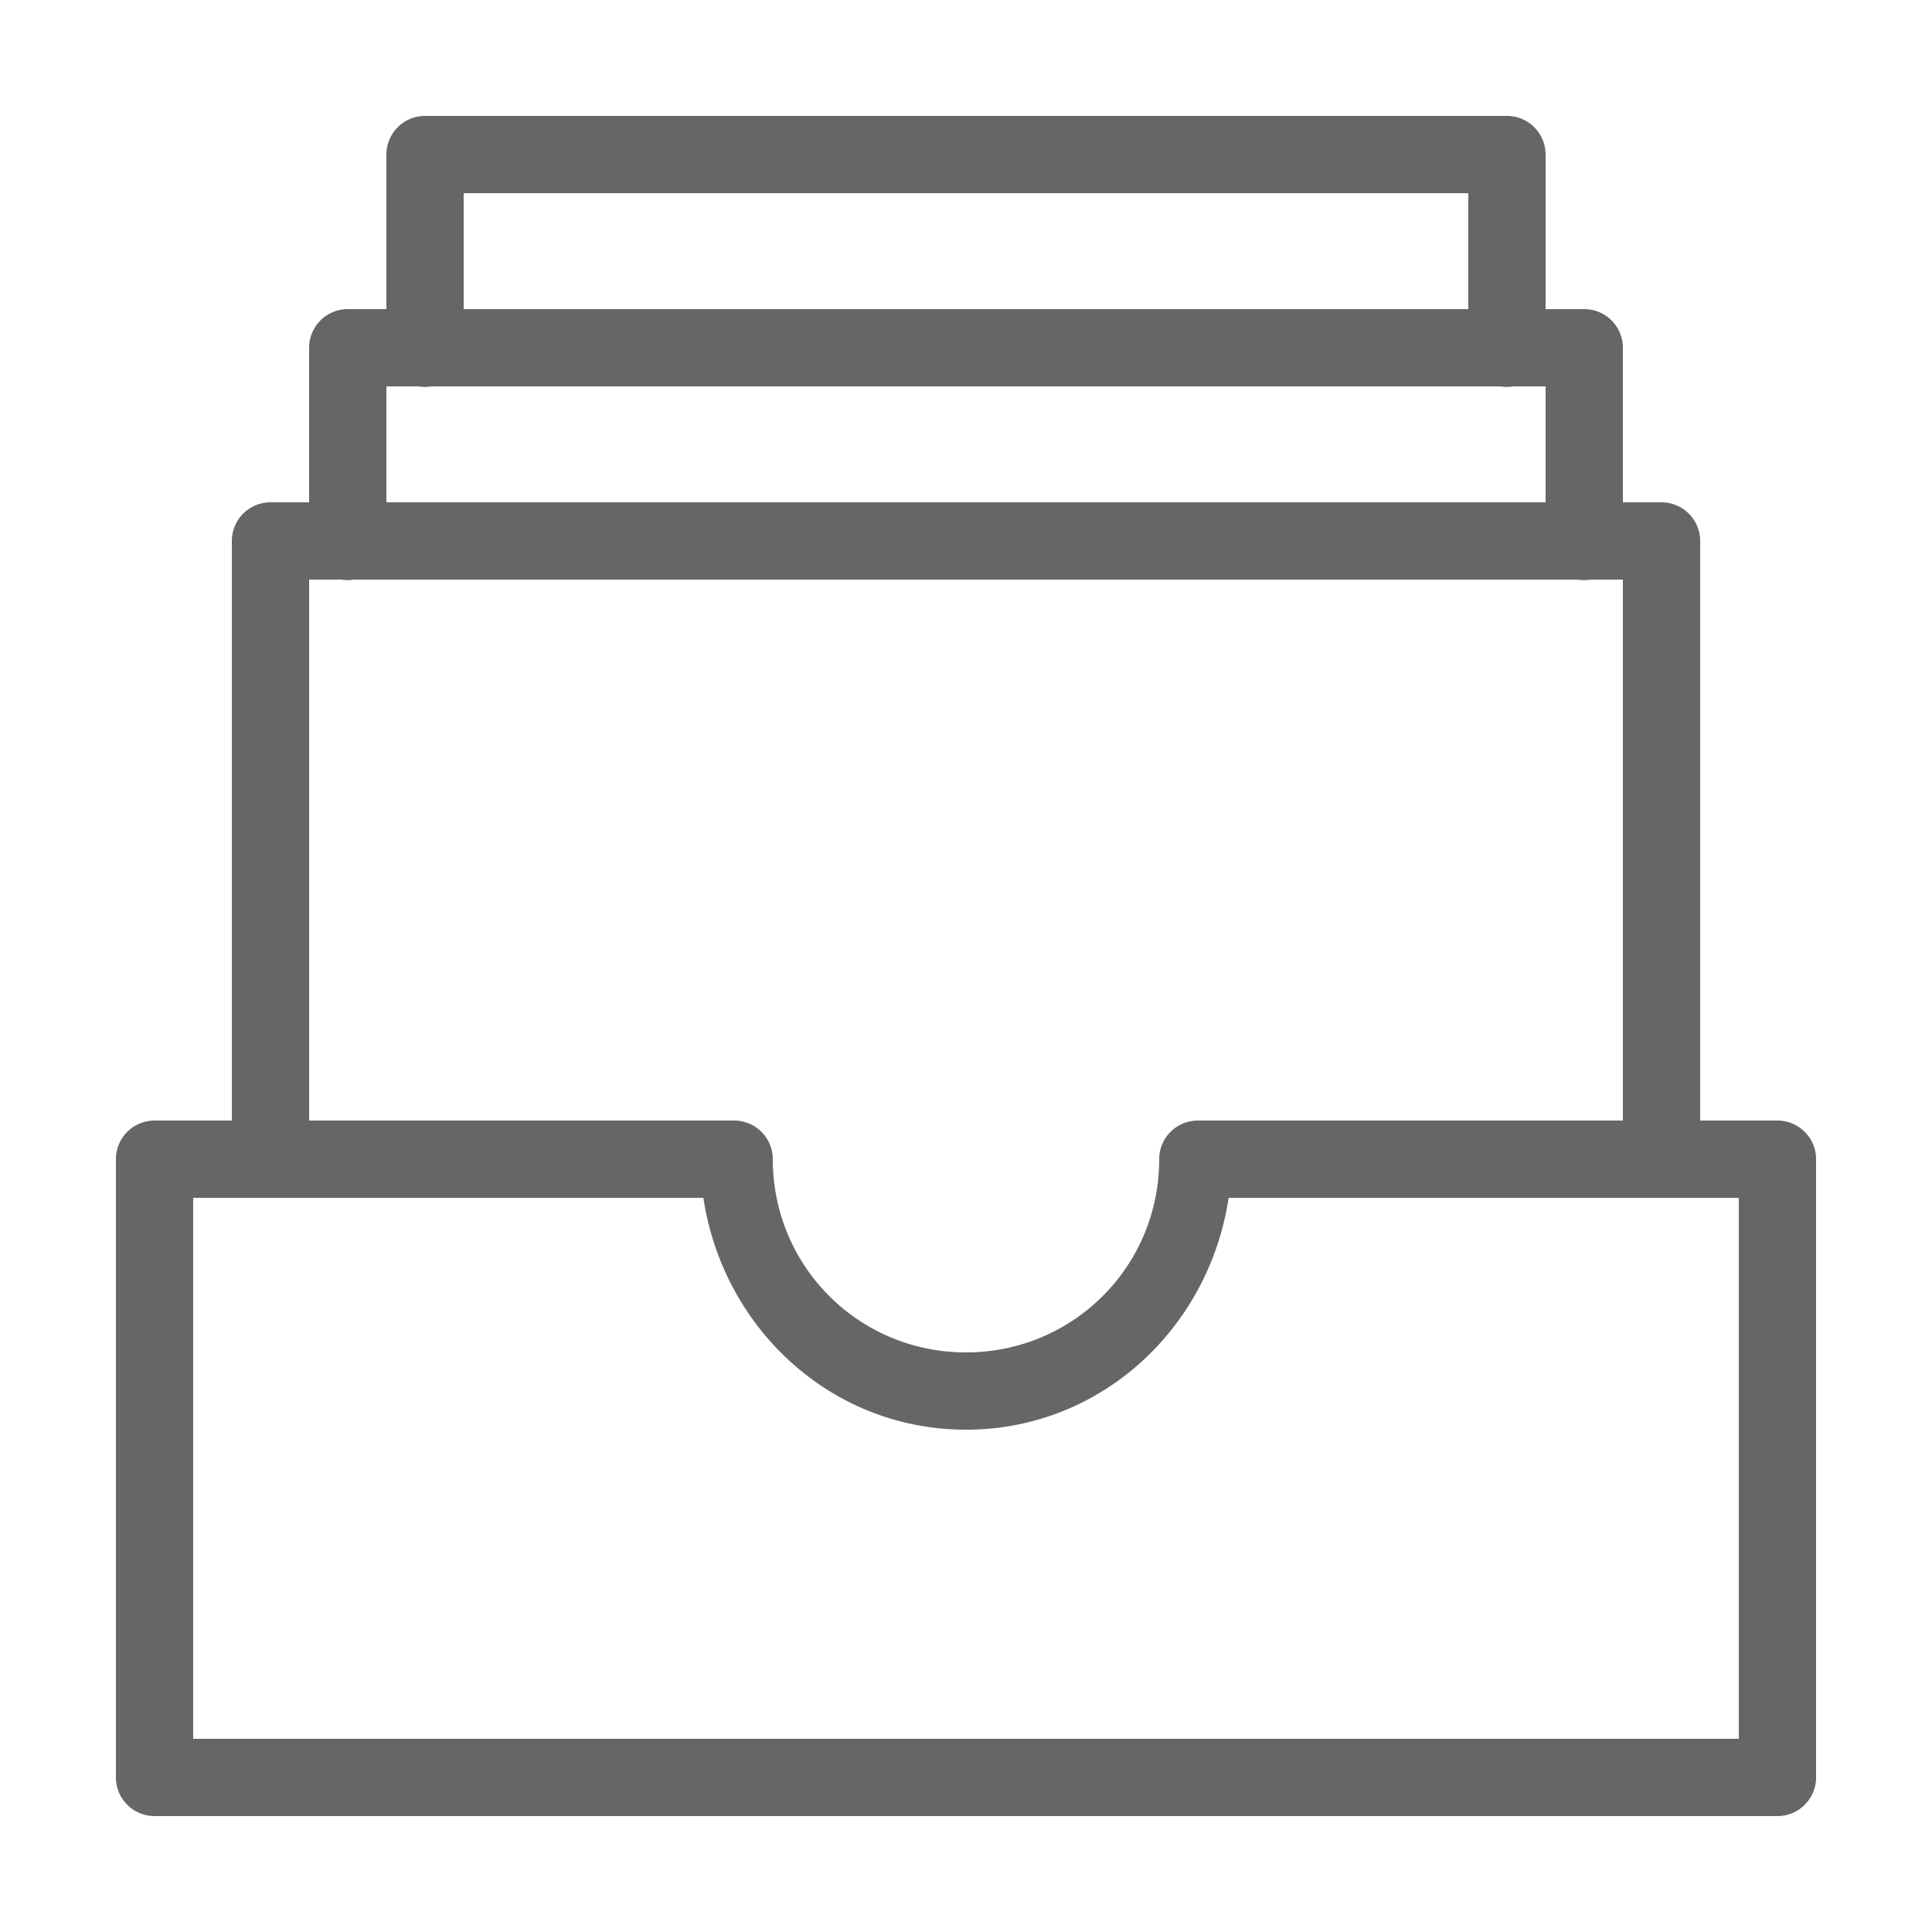 <svg xmlns="http://www.w3.org/2000/svg" viewBox="0 0 50 50" width="50" height="50" fill="#666"><path style="line-height:normal;text-indent:0;text-align:start;text-decoration-line:none;text-decoration-style:solid;text-decoration-color:#000;text-transform:none;block-progression:tb;isolation:auto;mix-blend-mode:normal" d="M 11 3 A 1 1 0 0 0 10 4 L 10 8 L 9 8 A 1 1 0 0 0 8 9 L 8 13 L 7 13 A 1 1 0 0 0 6 14 L 6 29 L 4 29 A 1 1 0 0 0 3 30 L 3 46 A 1 1 0 0 0 4 47 L 46 47 A 1 1 0 0 0 47 46 L 47 30 A 1 1 0 0 0 46 29 L 44 29 L 44 14 A 1 1 0 0 0 43 13 L 42 13 L 42 9 A 1 1 0 0 0 41 8 L 40 8 L 40 4 A 1 1 0 0 0 39 3 L 11 3 z M 12 5 L 38 5 L 38 8 L 12 8 L 12 5 z M 10 10 L 10.832 10 A 1 1 0 0 0 11.158 10 L 38.832 10 A 1 1 0 0 0 39.158 10 L 40 10 L 40 13 L 10 13 L 10 10 z M 8 15 L 8.832 15 A 1 1 0 0 0 9.158 15 L 40.832 15 A 1 1 0 0 0 41.158 15 L 42 15 L 42 29 L 31 29 A 1 1 0 0 0 30 30 C 30 32.774 27.774 35 25 35 C 22.226 35 20 32.774 20 30 A 1 1 0 0 0 19 29 L 8 29 L 8 15 z M 5 31 L 18.203 31 C 18.709 34.363 21.5 37 25 37 C 28.5 37 31.291 34.363 31.797 31 L 45 31 L 45 45 L 5 45 L 5 31 z"/></svg>